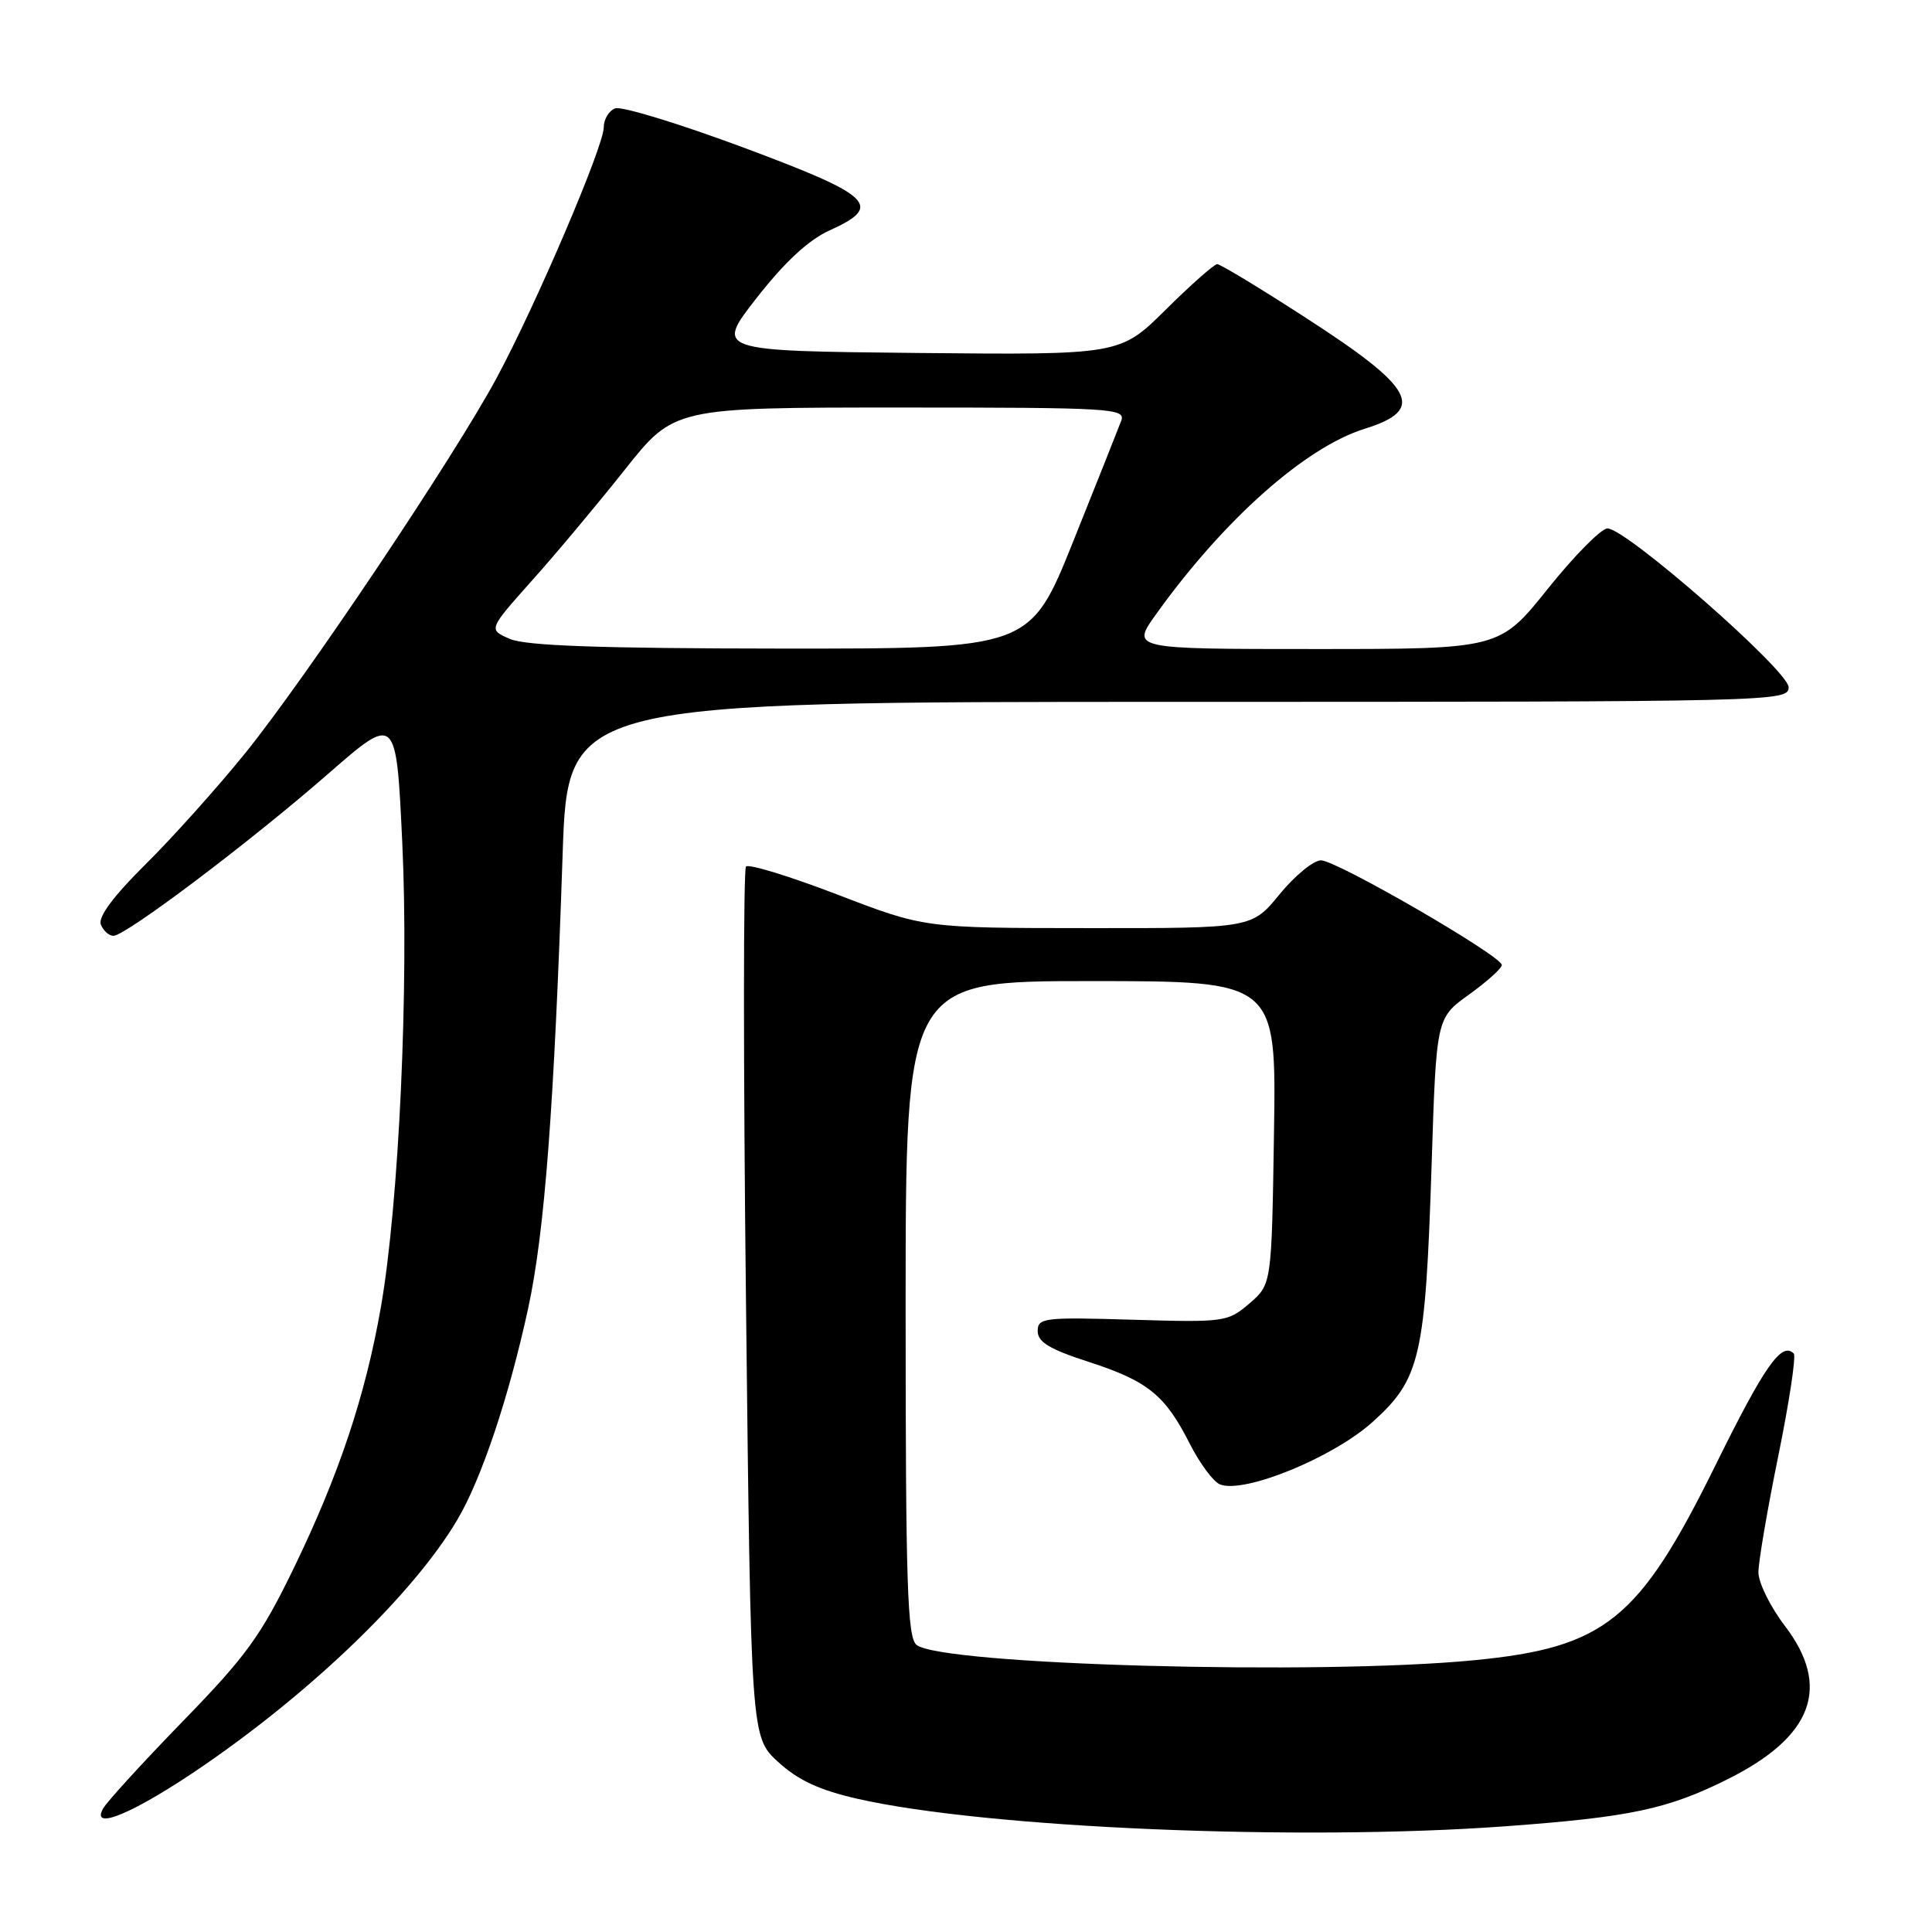 <?xml version="1.0" encoding="UTF-8" standalone="no"?>
<!DOCTYPE svg PUBLIC "-//W3C//DTD SVG 1.1//EN" "http://www.w3.org/Graphics/SVG/1.1/DTD/svg11.dtd" >
<svg xmlns="http://www.w3.org/2000/svg" xmlns:xlink="http://www.w3.org/1999/xlink" version="1.1" viewBox="0 0 256 256">
 <g >
 <path fill="currentColor"
d=" M 199.49 241.99 C 216.00 240.78 220.98 239.73 228.97 235.73 C 240.22 230.11 242.67 223.51 236.50 215.43 C 234.57 212.91 233.00 209.71 233.00 208.33 C 233.00 206.95 234.19 199.99 235.64 192.88 C 237.09 185.76 238.01 179.67 237.68 179.35 C 236.07 177.74 233.81 180.97 227.25 194.27 C 217.18 214.67 212.68 218.31 195.31 219.99 C 174.71 222.00 124.65 220.61 121.44 217.95 C 120.23 216.94 120.00 209.95 120.00 173.38 C 120.00 130.00 120.00 130.00 144.56 130.00 C 169.12 130.00 169.12 130.00 168.81 150.09 C 168.50 170.18 168.50 170.18 165.56 172.71 C 162.69 175.17 162.30 175.23 150.06 174.87 C 138.30 174.52 137.50 174.62 137.50 176.38 C 137.50 177.82 139.07 178.78 144.21 180.44 C 152.10 183.00 154.37 184.83 157.65 191.30 C 158.99 193.94 160.80 196.37 161.67 196.70 C 164.89 197.94 176.64 193.13 181.85 188.44 C 188.22 182.72 188.87 179.86 189.70 154.22 C 190.32 134.89 190.32 134.89 194.66 131.78 C 197.05 130.06 199.00 128.30 199.00 127.87 C 199.00 126.67 177.10 114.00 175.04 114.00 C 174.05 114.00 171.58 116.02 169.55 118.50 C 165.87 123.00 165.87 123.00 144.18 122.98 C 122.50 122.97 122.50 122.97 111.00 118.55 C 104.67 116.12 99.21 114.44 98.85 114.82 C 98.49 115.19 98.49 141.30 98.85 172.83 C 99.50 230.16 99.50 230.16 103.11 233.47 C 105.77 235.90 108.55 237.19 113.62 238.35 C 130.69 242.23 172.18 243.99 199.49 241.99 Z  M 26.92 233.99 C 41.60 223.91 54.86 211.07 60.59 201.39 C 63.80 195.97 67.43 185.14 69.99 173.33 C 72.17 163.25 73.42 146.82 74.55 113.25 C 75.23 93.00 75.23 93.00 156.12 93.00 C 235.48 93.00 237.00 92.96 237.00 91.06 C 237.00 88.88 215.49 70.03 213.00 70.02 C 212.18 70.02 208.62 73.61 205.10 78.01 C 198.70 86.00 198.70 86.00 174.29 86.00 C 149.88 86.00 149.88 86.00 153.19 81.38 C 162.16 68.86 172.95 59.27 180.84 56.81 C 188.99 54.27 187.51 51.46 173.04 42.12 C 166.99 38.20 161.70 35.00 161.29 35.00 C 160.89 35.00 157.82 37.71 154.48 41.02 C 148.41 47.03 148.41 47.03 121.59 46.77 C 94.77 46.50 94.77 46.50 100.29 39.44 C 104.00 34.70 107.15 31.79 109.90 30.54 C 117.09 27.30 115.68 25.95 98.51 19.55 C 89.99 16.38 82.34 14.04 81.51 14.36 C 80.68 14.68 80.00 15.81 80.00 16.88 C 80.00 19.38 71.07 40.28 65.85 50.00 C 60.29 60.37 40.59 89.77 32.49 99.80 C 28.80 104.36 22.86 110.99 19.28 114.53 C 15.04 118.73 12.98 121.50 13.36 122.49 C 13.68 123.32 14.43 124.00 15.03 124.00 C 16.65 124.00 33.16 111.55 43.50 102.52 C 52.50 94.67 52.50 94.67 53.30 111.59 C 54.20 130.53 52.87 159.44 50.47 173.20 C 48.42 184.93 44.91 195.45 38.91 207.82 C 34.57 216.76 32.62 219.45 24.24 228.06 C 18.93 233.53 14.17 238.73 13.66 239.64 C 11.94 242.72 17.89 240.19 26.92 233.99 Z  M 67.59 84.67 C 64.69 83.43 64.69 83.43 70.46 76.96 C 73.64 73.41 79.18 66.79 82.78 62.25 C 89.32 54.00 89.32 54.00 119.27 54.00 C 147.37 54.00 149.17 54.11 148.57 55.75 C 148.21 56.71 145.35 63.90 142.21 71.73 C 136.50 85.96 136.50 85.96 103.50 85.94 C 79.51 85.92 69.71 85.57 67.59 84.67 Z "/>
</g>
</svg>